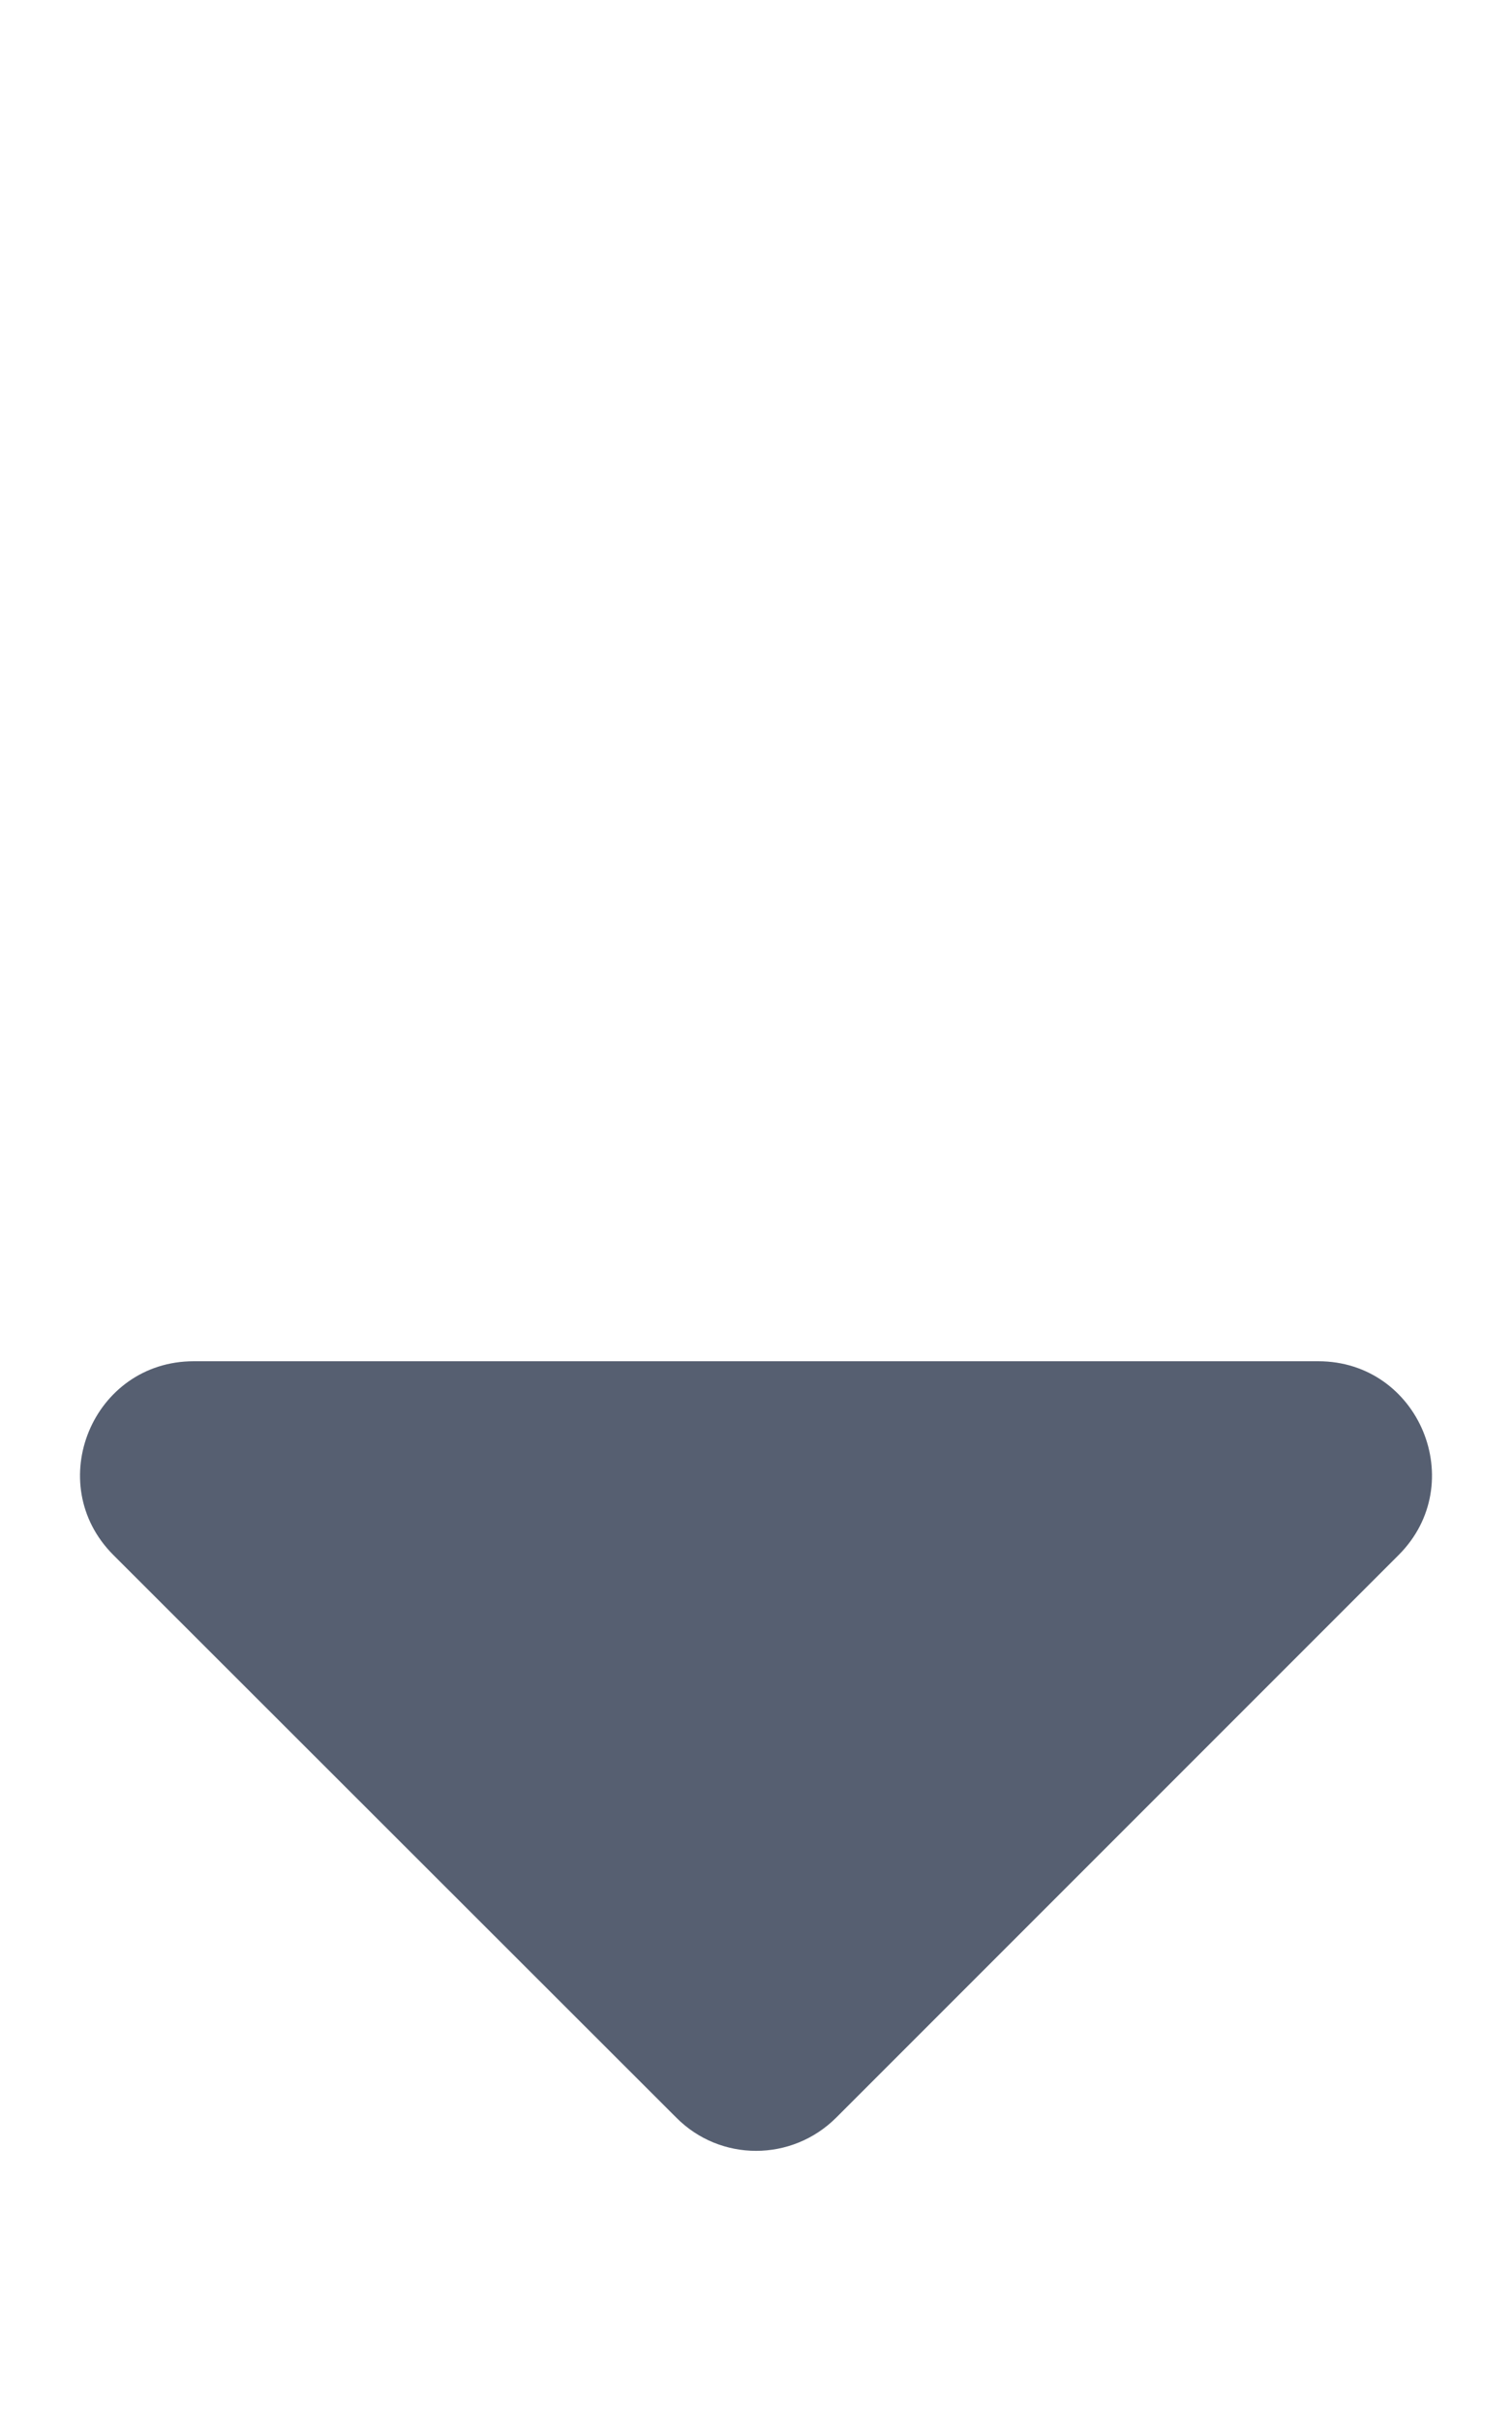 <svg width="15" height="24" viewBox="0 0 15 24" fill="none" xmlns="http://www.w3.org/2000/svg">
<path d="M1.922 13.5H13.078C14.081 13.5 14.583 14.714 13.875 15.422L8.297 21C7.856 21.441 7.144 21.441 6.708 21L1.125 15.422C0.417 14.714 0.919 13.5 1.922 13.5Z" fill="#565F71"/>
</svg>
